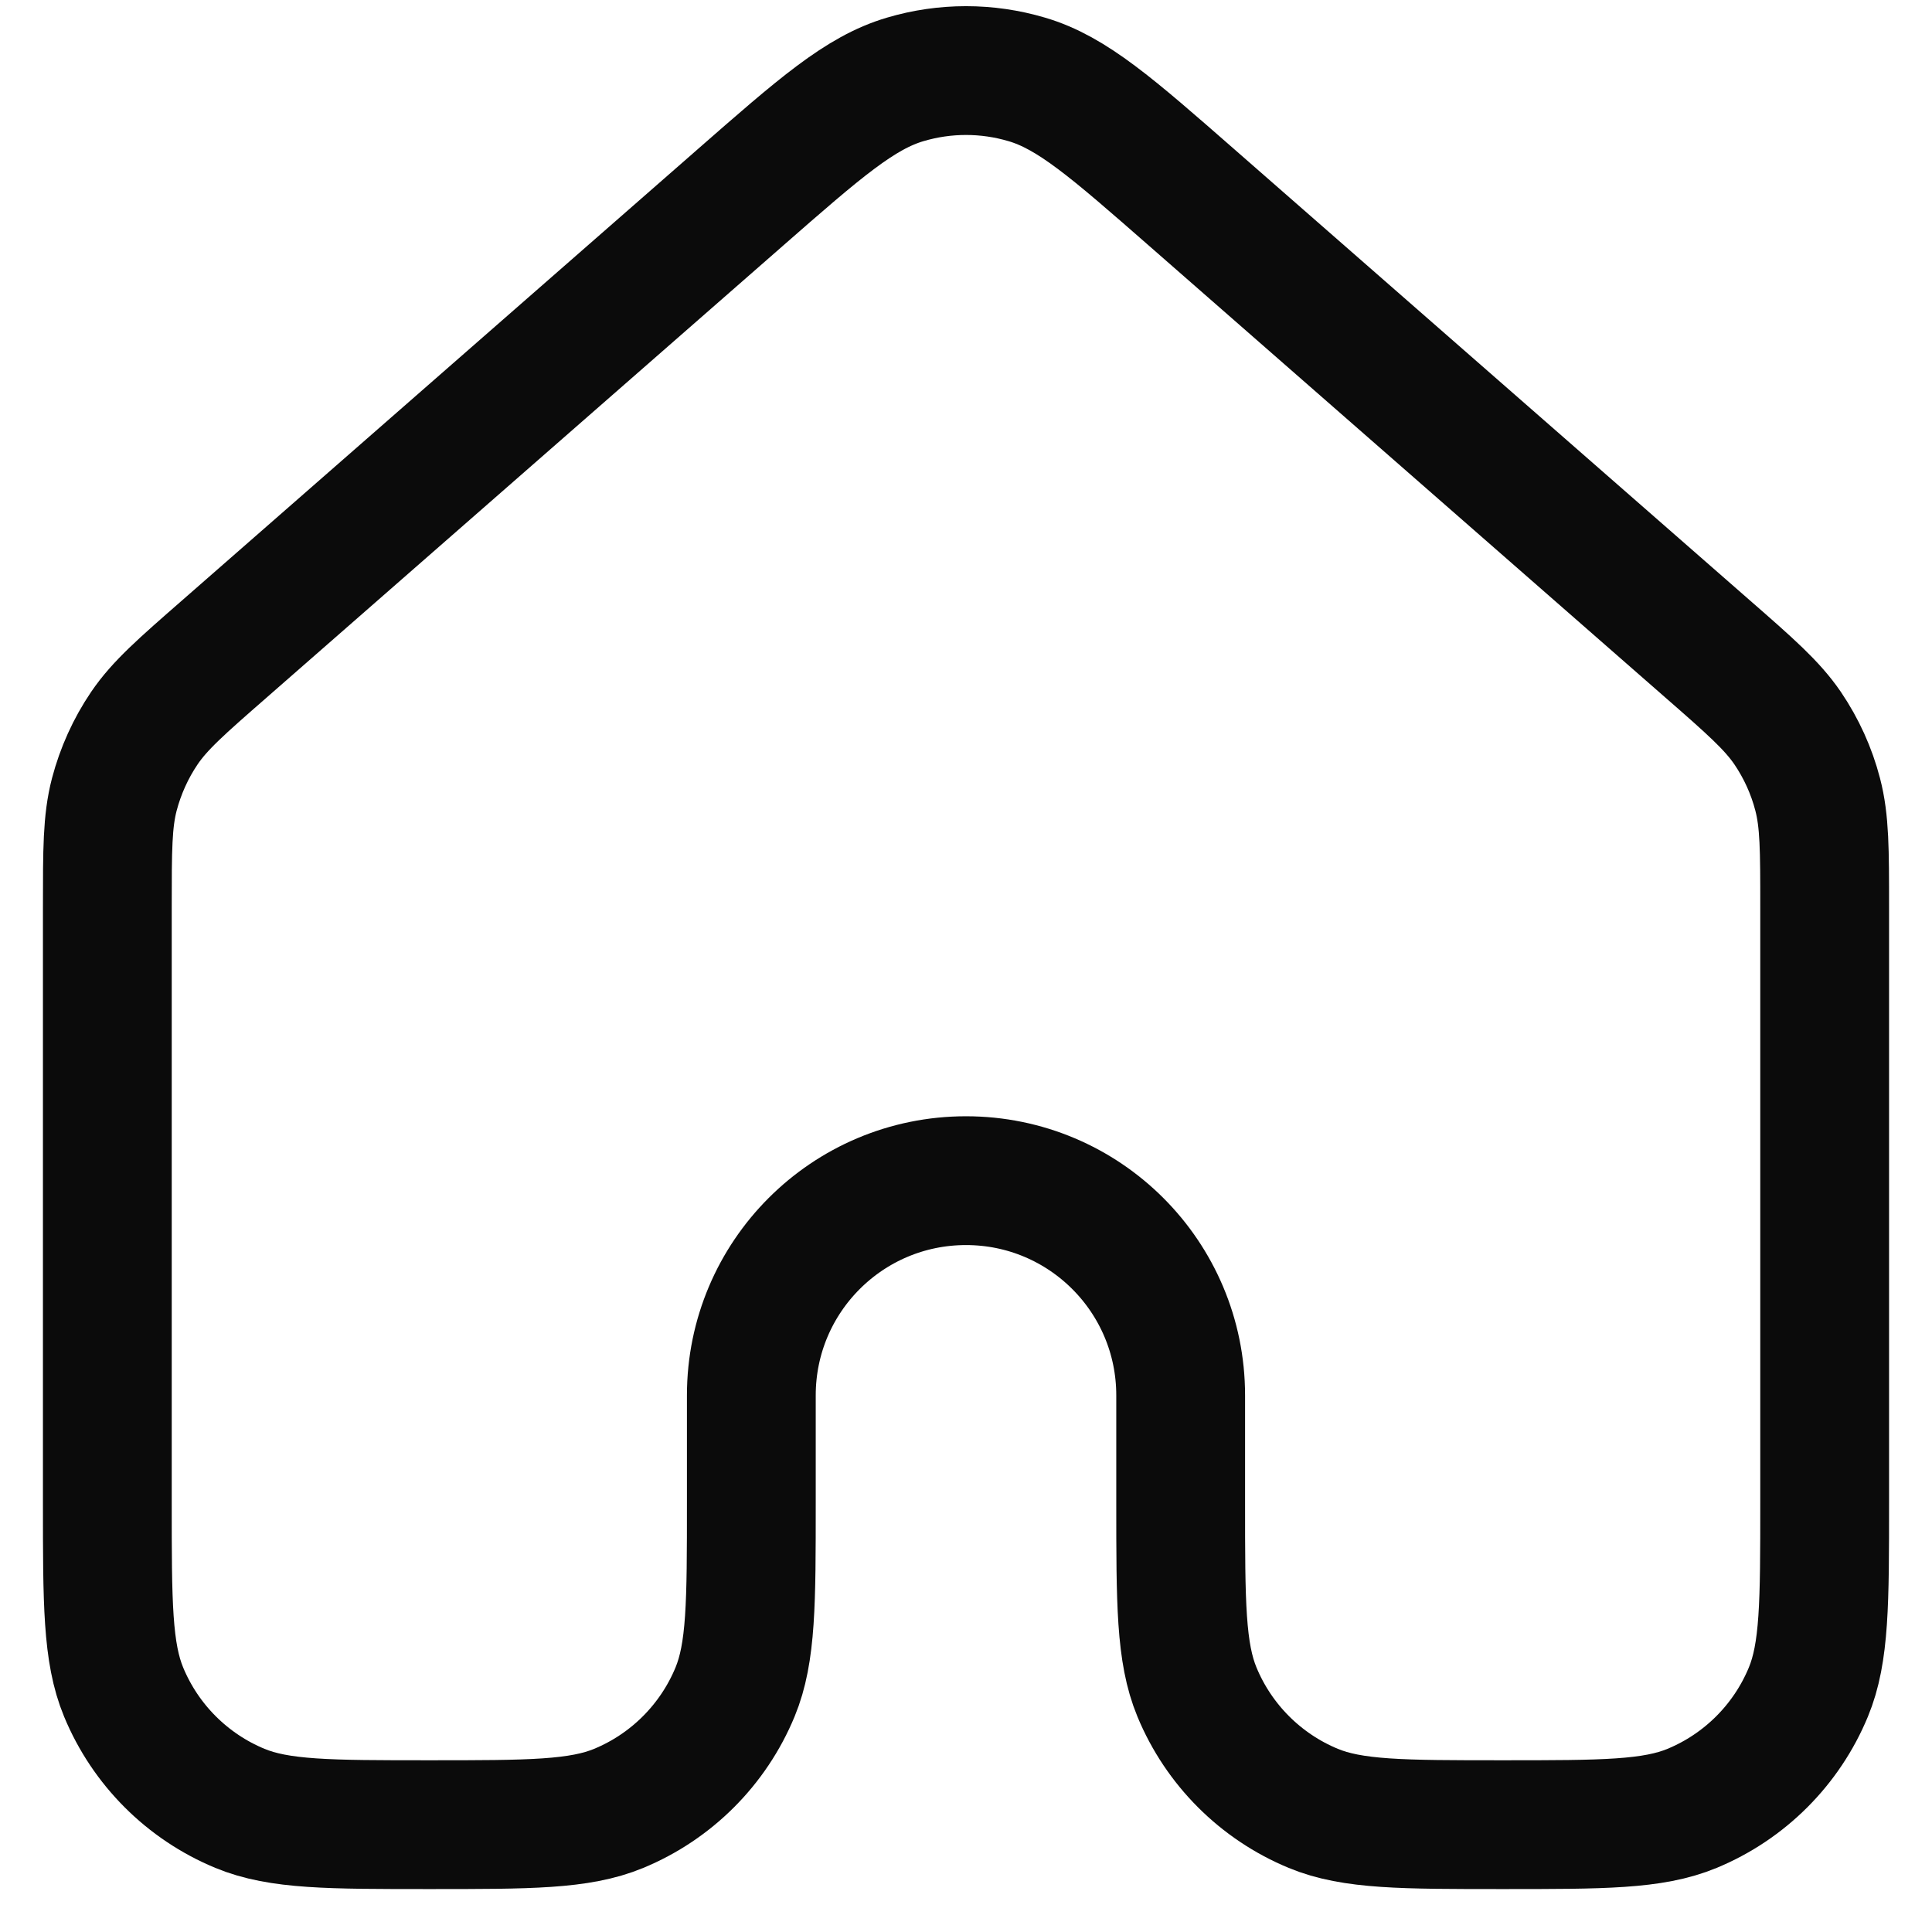 <svg width="18" height="18" viewBox="0 0 18 18" fill="none" xmlns="http://www.w3.org/2000/svg">
<path d="M17 14V8.452V8.451C17 7.918 17 7.651 16.935 7.402C16.878 7.182 16.783 6.973 16.655 6.784C16.51 6.572 16.31 6.396 15.907 6.044L11.107 1.844C10.361 1.191 9.988 0.864 9.567 0.74C9.197 0.63 8.803 0.63 8.433 0.74C8.013 0.864 7.64 1.19 6.894 1.843L6.893 1.844L2.093 6.044L2.092 6.045C1.69 6.396 1.489 6.572 1.345 6.784C1.217 6.973 1.123 7.182 1.065 7.402C1 7.651 1 7.918 1 8.452V14C1 14.932 1 15.398 1.152 15.765C1.355 16.255 1.745 16.645 2.235 16.848C2.602 17 3.068 17 4 17C4.932 17 5.398 17 5.765 16.848C6.255 16.645 6.645 16.255 6.848 15.765C7 15.398 7 14.932 7 14V13C7 11.895 7.895 11 9 11C10.105 11 11 11.895 11 13V14C11 14.932 11 15.398 11.152 15.765C11.355 16.255 11.745 16.645 12.235 16.848C12.602 17 13.068 17 14 17C14.932 17 15.398 17 15.765 16.848C16.255 16.645 16.645 16.255 16.848 15.765C17 15.398 17 14.932 17 14Z" stroke="#0B0B0B" stroke-width="1.2" stroke-linecap="round" stroke-linejoin="round"/>
</svg>
